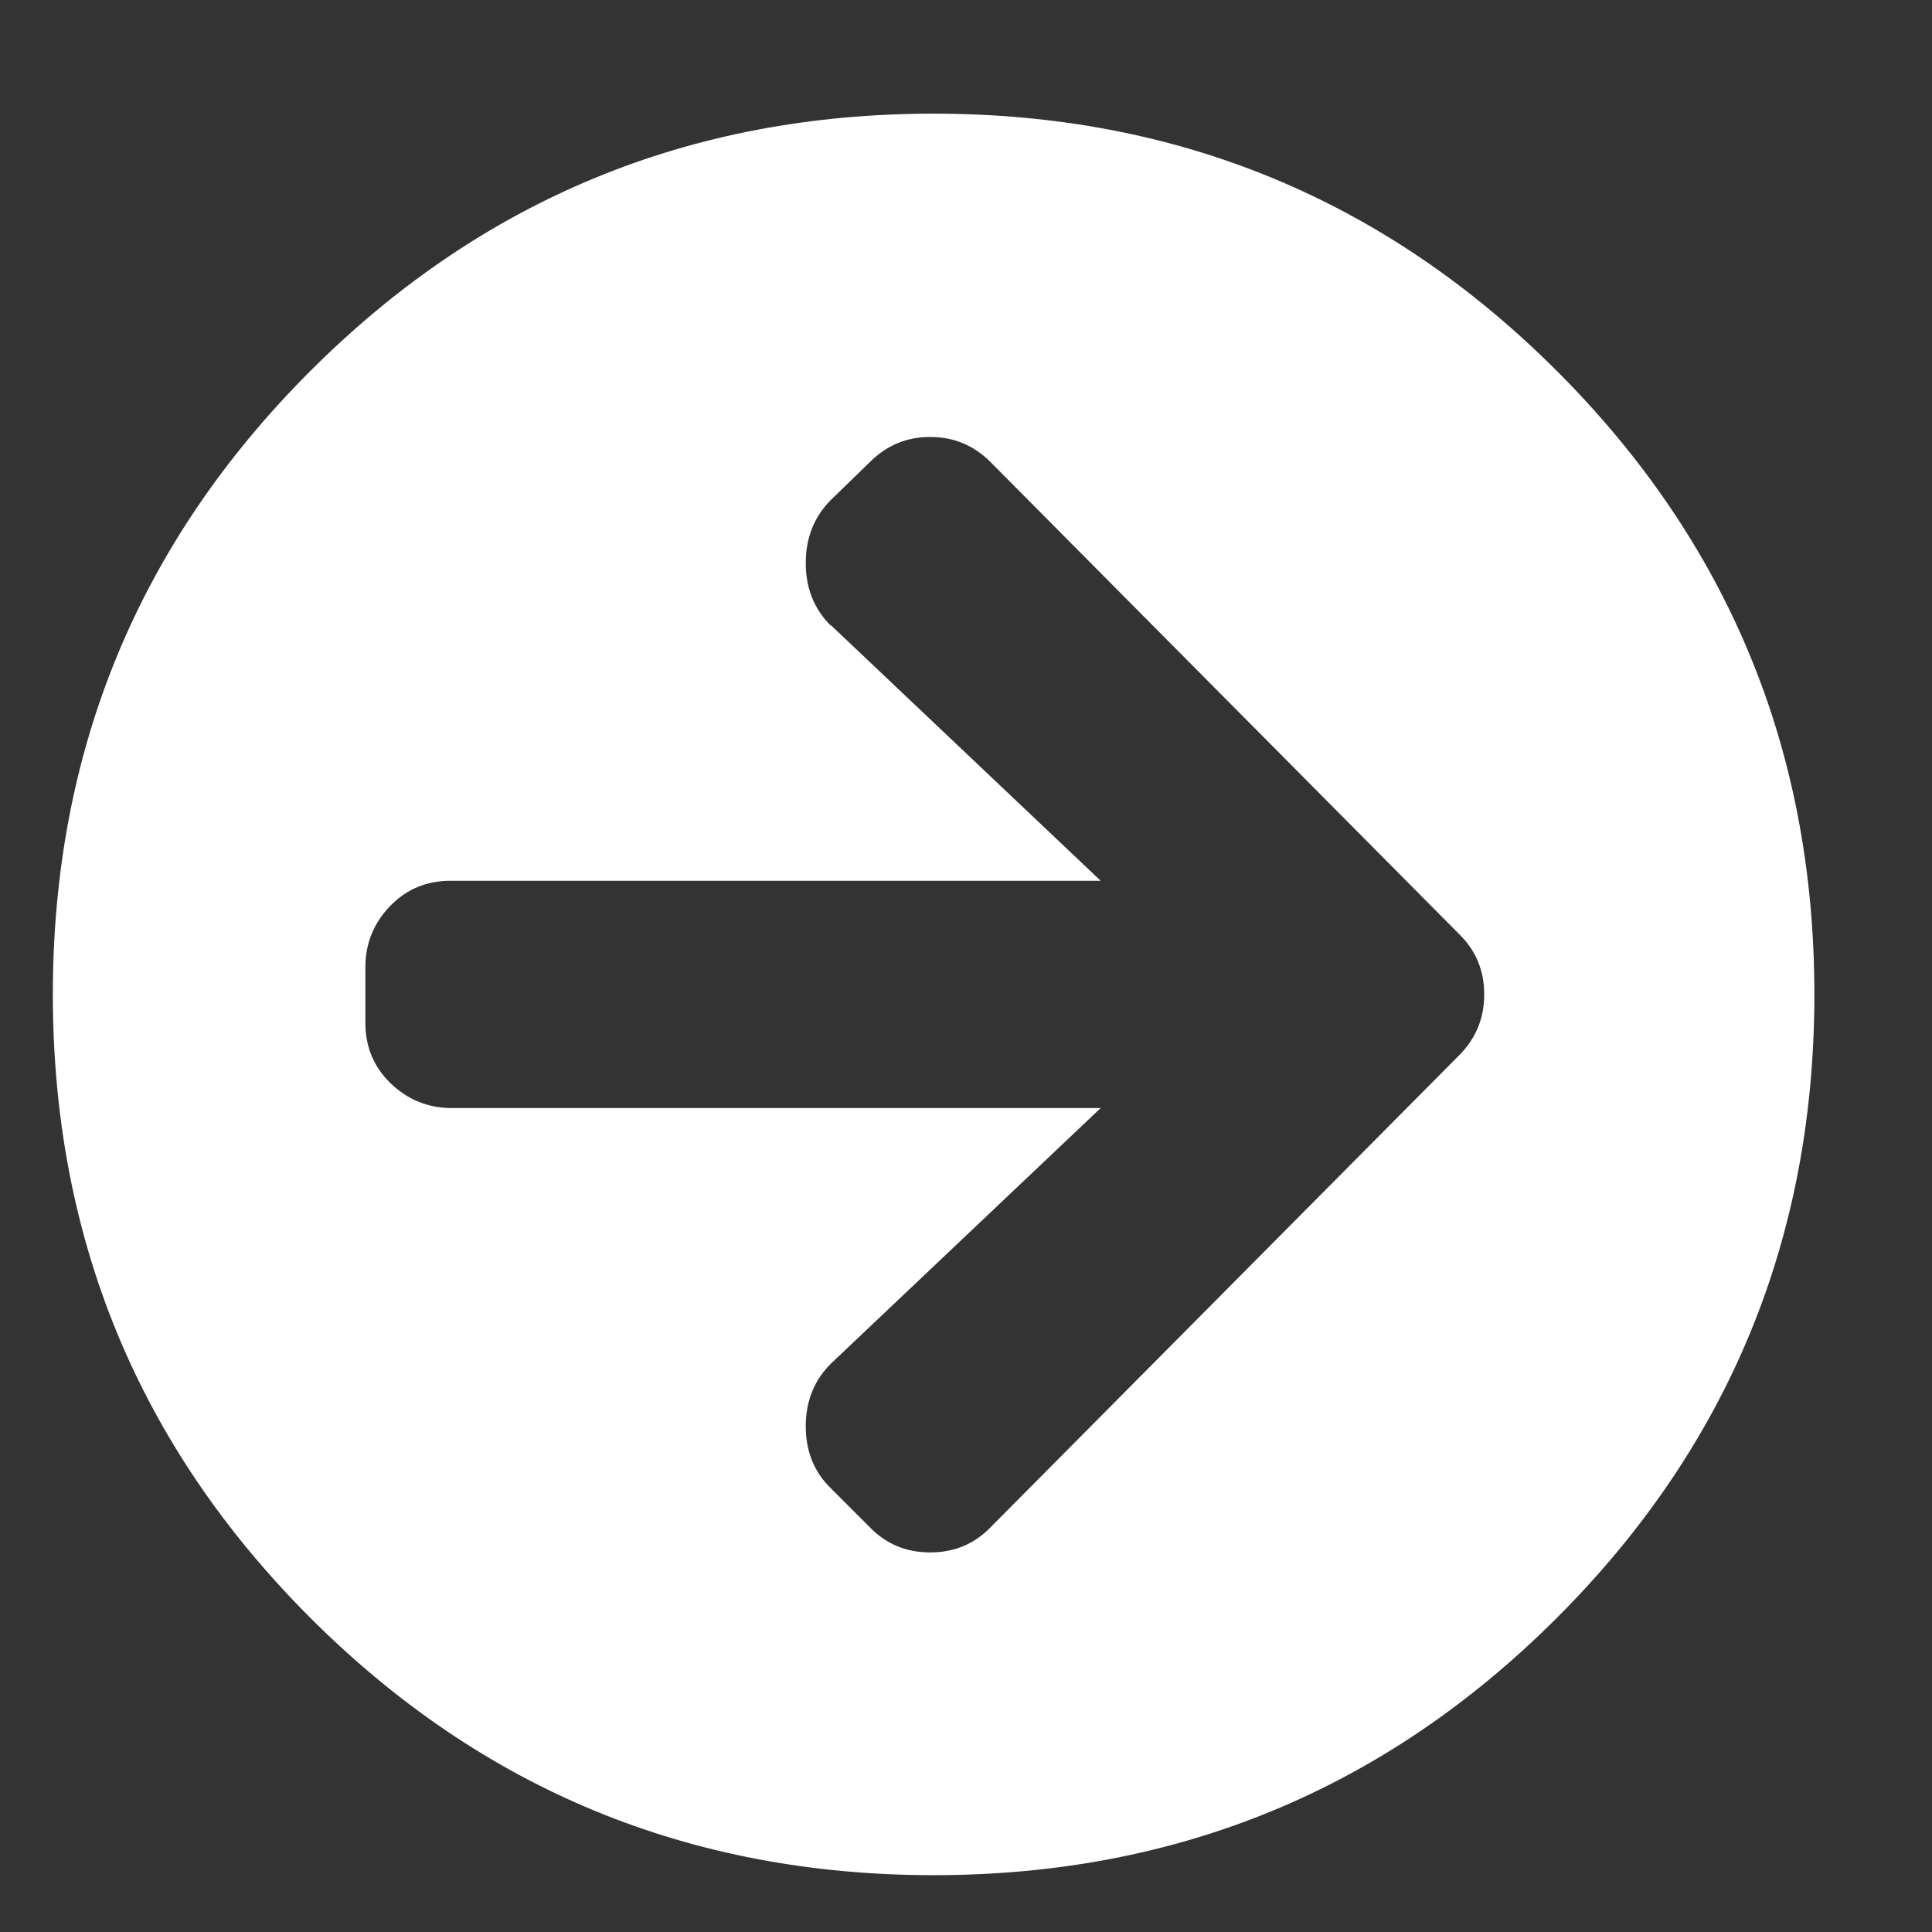 <svg width="17" height="17" viewBox="0 0 17 17" fill="none" xmlns="http://www.w3.org/2000/svg">
<rect x="0" y="0" width="17" height="17" fill="#333333" stroke="none"/>
<g clip-path="url(#clip0_331_695)">
<path d="M8.215 1C10.361 1 12.19 1.755 13.7 3.265C15.21 4.775 15.965 6.603 15.965 8.75C15.965 10.897 15.21 12.725 13.7 14.235C12.19 15.745 10.361 16.5 8.215 16.5C6.068 16.5 4.24 15.745 2.73 14.235C1.22 12.725 0.465 10.897 0.465 8.75C0.465 6.603 1.22 4.775 2.73 3.265C4.24 1.755 6.068 1 8.215 1ZM7.31 5.5L9.685 7.75H3.965C3.755 7.75 3.578 7.823 3.435 7.97C3.292 8.117 3.218 8.293 3.215 8.5V9C3.215 9.21 3.288 9.387 3.435 9.53C3.582 9.673 3.758 9.747 3.965 9.75H9.685L7.31 12C7.163 12.147 7.09 12.33 7.09 12.55C7.09 12.77 7.163 12.952 7.31 13.095L7.655 13.44C7.798 13.587 7.975 13.66 8.185 13.66C8.395 13.66 8.572 13.587 8.715 13.44L12.84 9.285C12.986 9.138 13.06 8.96 13.06 8.75C13.06 8.54 12.986 8.363 12.84 8.22L8.715 4.065C8.568 3.918 8.392 3.845 8.185 3.845C7.978 3.845 7.802 3.918 7.655 4.065L7.305 4.405C7.162 4.552 7.09 4.735 7.09 4.955C7.09 5.175 7.163 5.358 7.31 5.505V5.5Z" fill="white"/>
</g>
<defs>
<clipPath id="clip0_331_695">
<rect width="16" height="16" fill="white" transform="translate(0.215 0.75)"/>
</clipPath>
</defs>
</svg>
